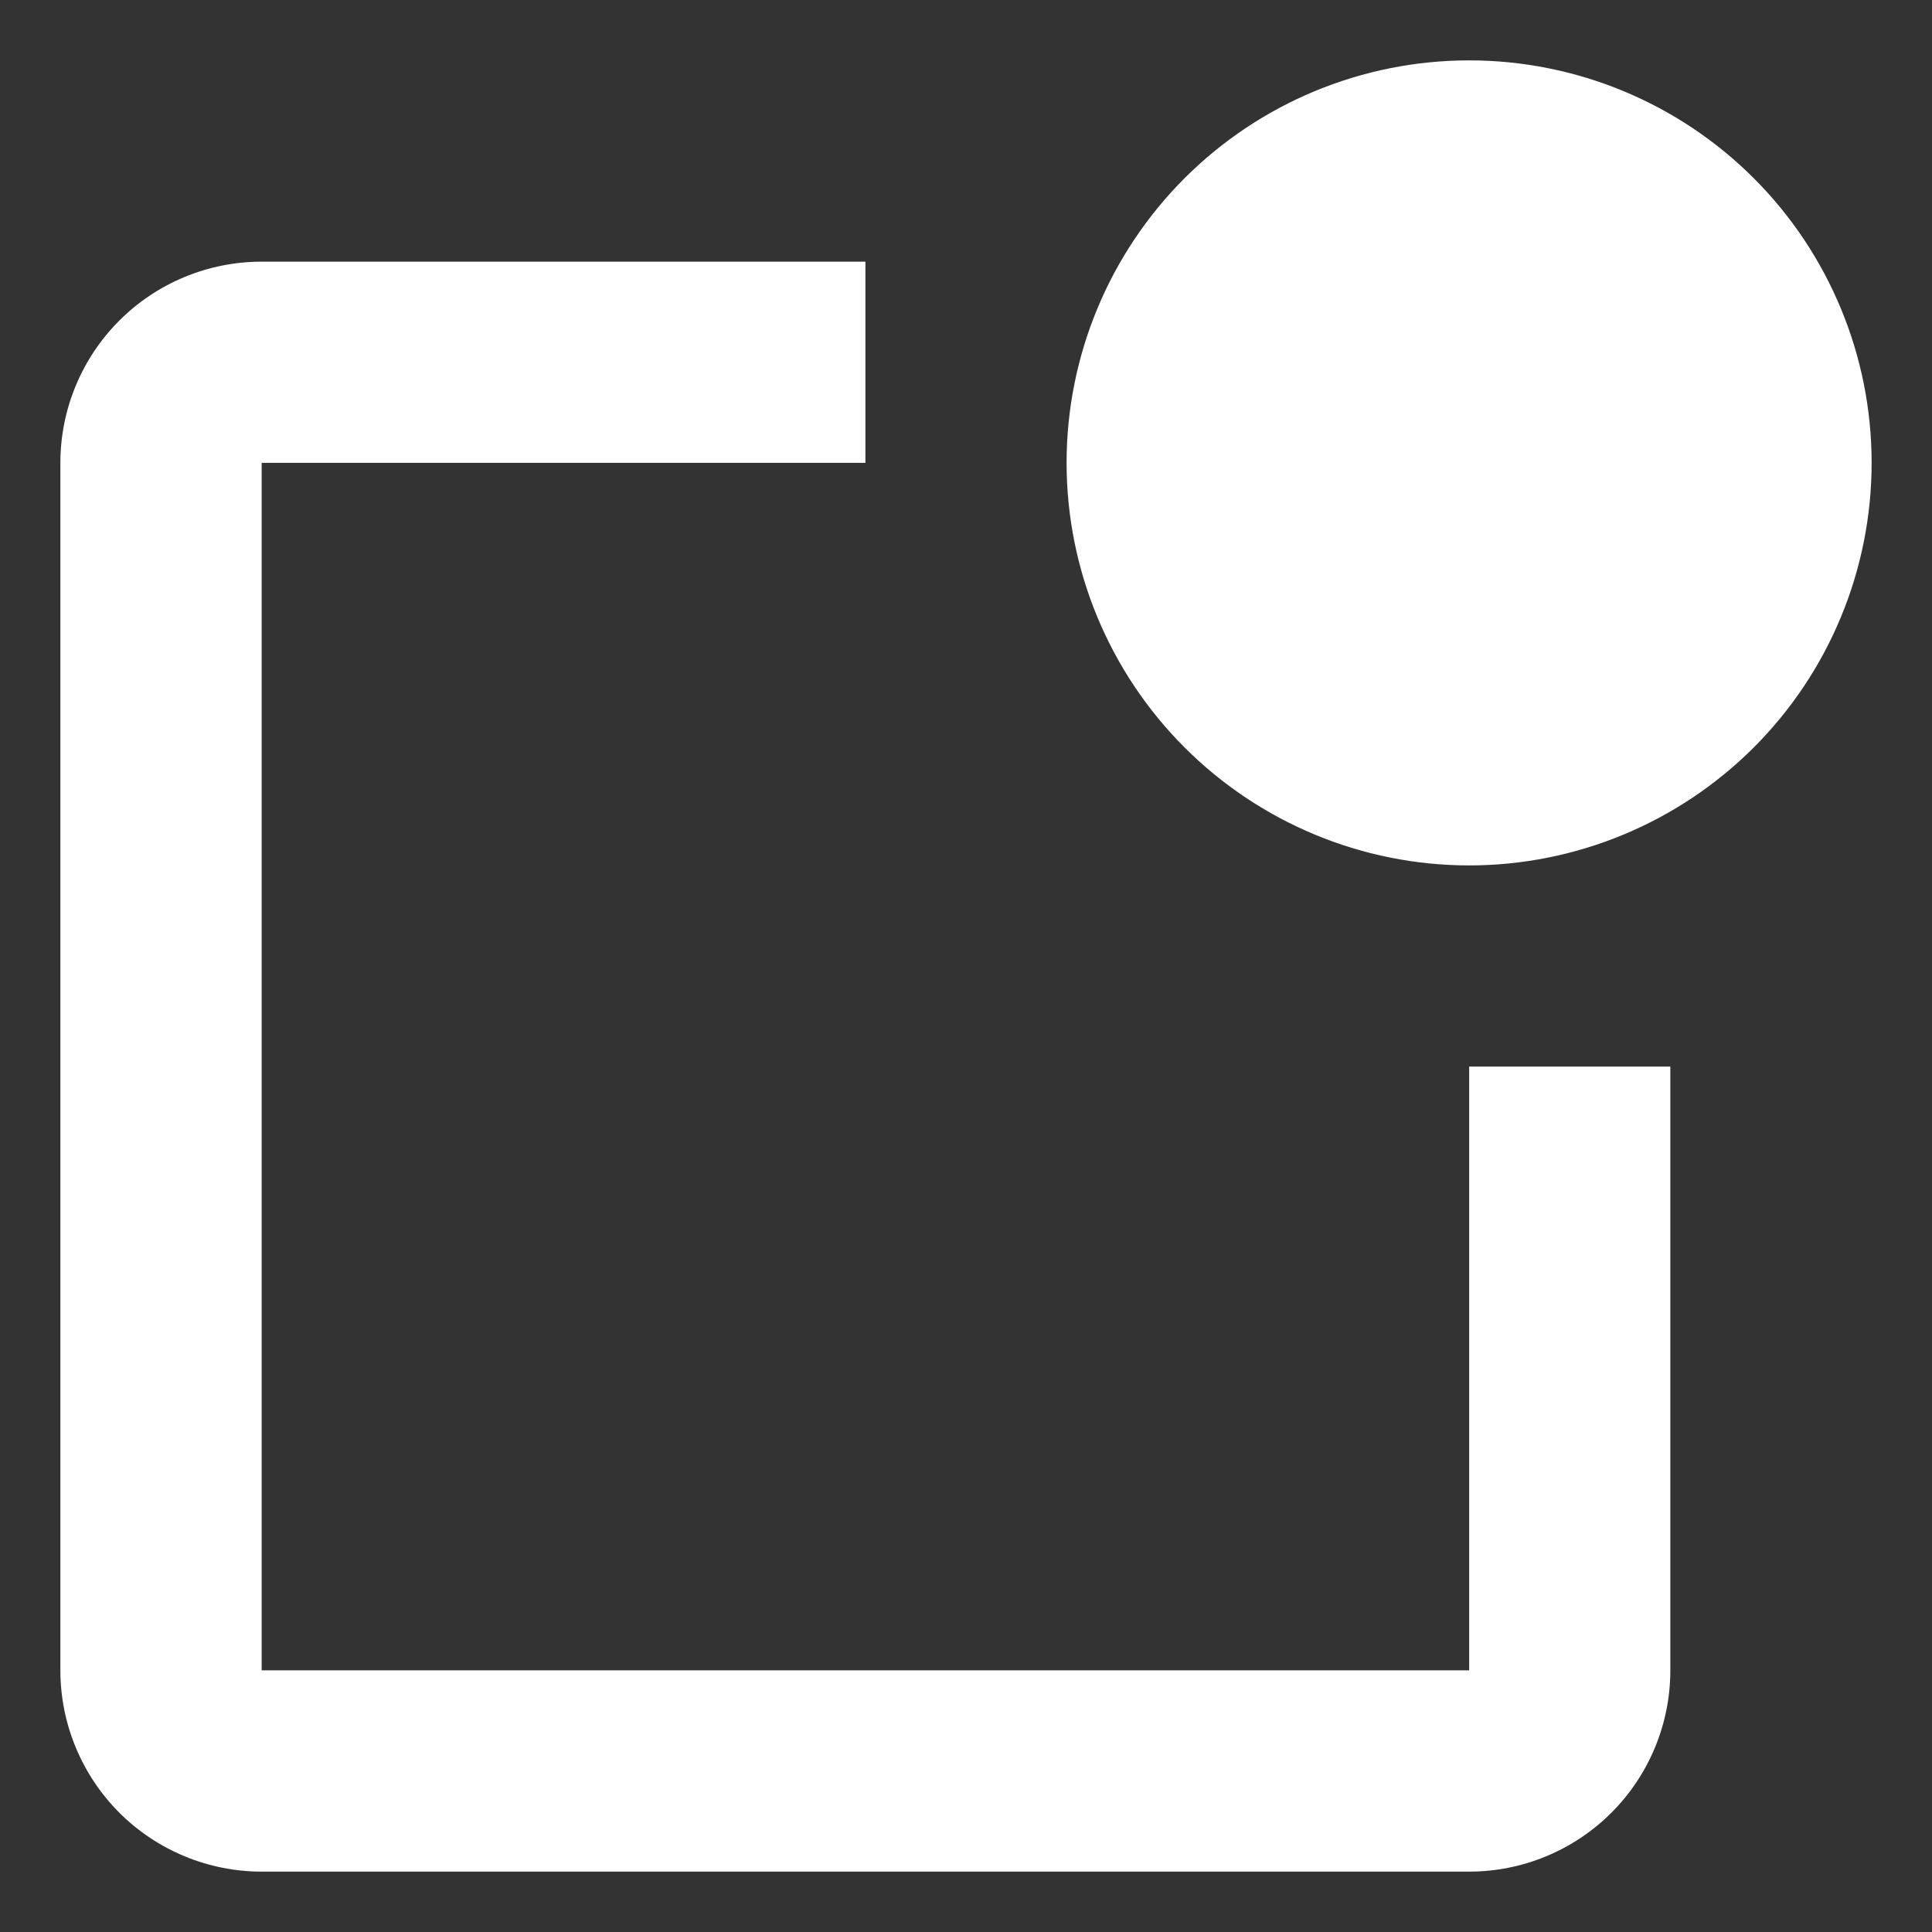 <svg width="16" height="16" viewBox="0 0 16 16" fill="none" xmlns="http://www.w3.org/2000/svg">
<rect x="0" y="0" width="16" height="16" fill="#333333" stroke="none"/>
<path d="M12.167 7.167C11.283 7.167 10.435 6.815 9.81 6.19C9.185 5.565 8.833 4.717 8.833 3.833C8.833 2.949 9.185 2.101 9.81 1.476C10.435 0.851 11.283 0.5 12.167 0.5C13.051 0.5 13.899 0.851 14.524 1.476C15.149 2.101 15.5 2.949 15.5 3.833C15.5 4.717 15.149 5.565 14.524 6.19C13.899 6.815 13.051 7.167 12.167 7.167ZM2.167 2.167H7.167V3.833H2.167V13.833H12.167V8.833H13.833V13.833C13.833 14.275 13.658 14.699 13.345 15.012C13.033 15.324 12.609 15.5 12.167 15.5H2.167C1.725 15.5 1.301 15.324 0.988 15.012C0.676 14.699 0.5 14.275 0.5 13.833V3.833C0.5 3.391 0.676 2.967 0.988 2.655C1.301 2.342 1.725 2.167 2.167 2.167Z" fill="white"/>
</svg>

